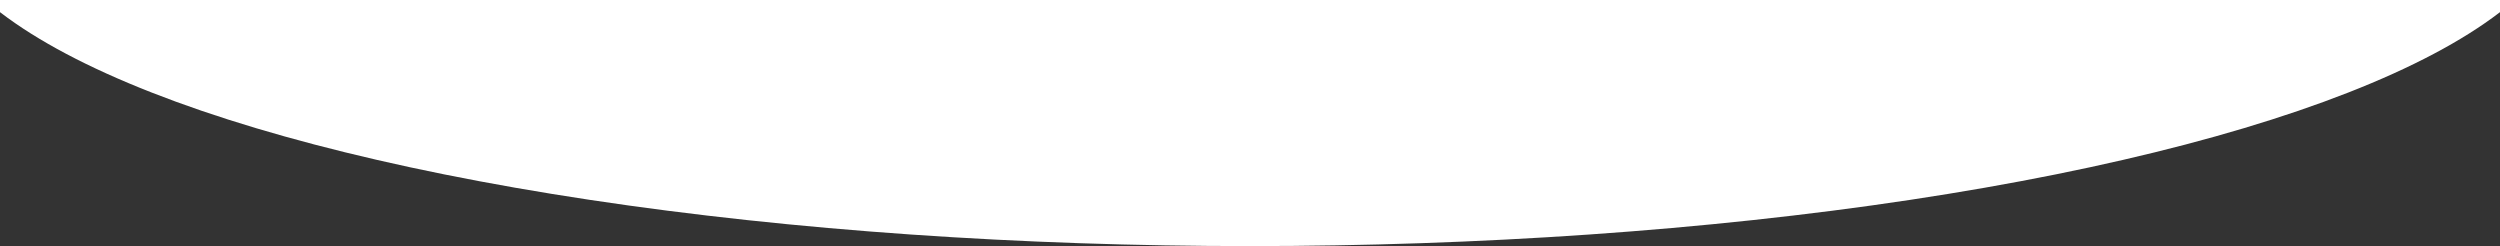 <svg xmlns="http://www.w3.org/2000/svg" xmlns:xlink="http://www.w3.org/1999/xlink" width="1920" height="189" viewBox="0 0 1920 189">
  <rect x="0" y="0" width="1920" height="189" fill="#333333" stroke="none"/>
  <defs>
    <clipPath id="clip-path">
      <rect id="Rectangle_2102" data-name="Rectangle 2102" width="1920" height="189" transform="translate(0 4041)" fill="#fff"/>
    </clipPath>
  </defs>
  <g id="Ellipse" transform="translate(0 -4041)" clip-path="url(#clip-path)">
    <ellipse id="Ellipse-2" data-name="Ellipse" cx="1014" cy="265" rx="1014" ry="265" transform="translate(-54 3700)" fill="#fff"/>
  </g>
</svg>
